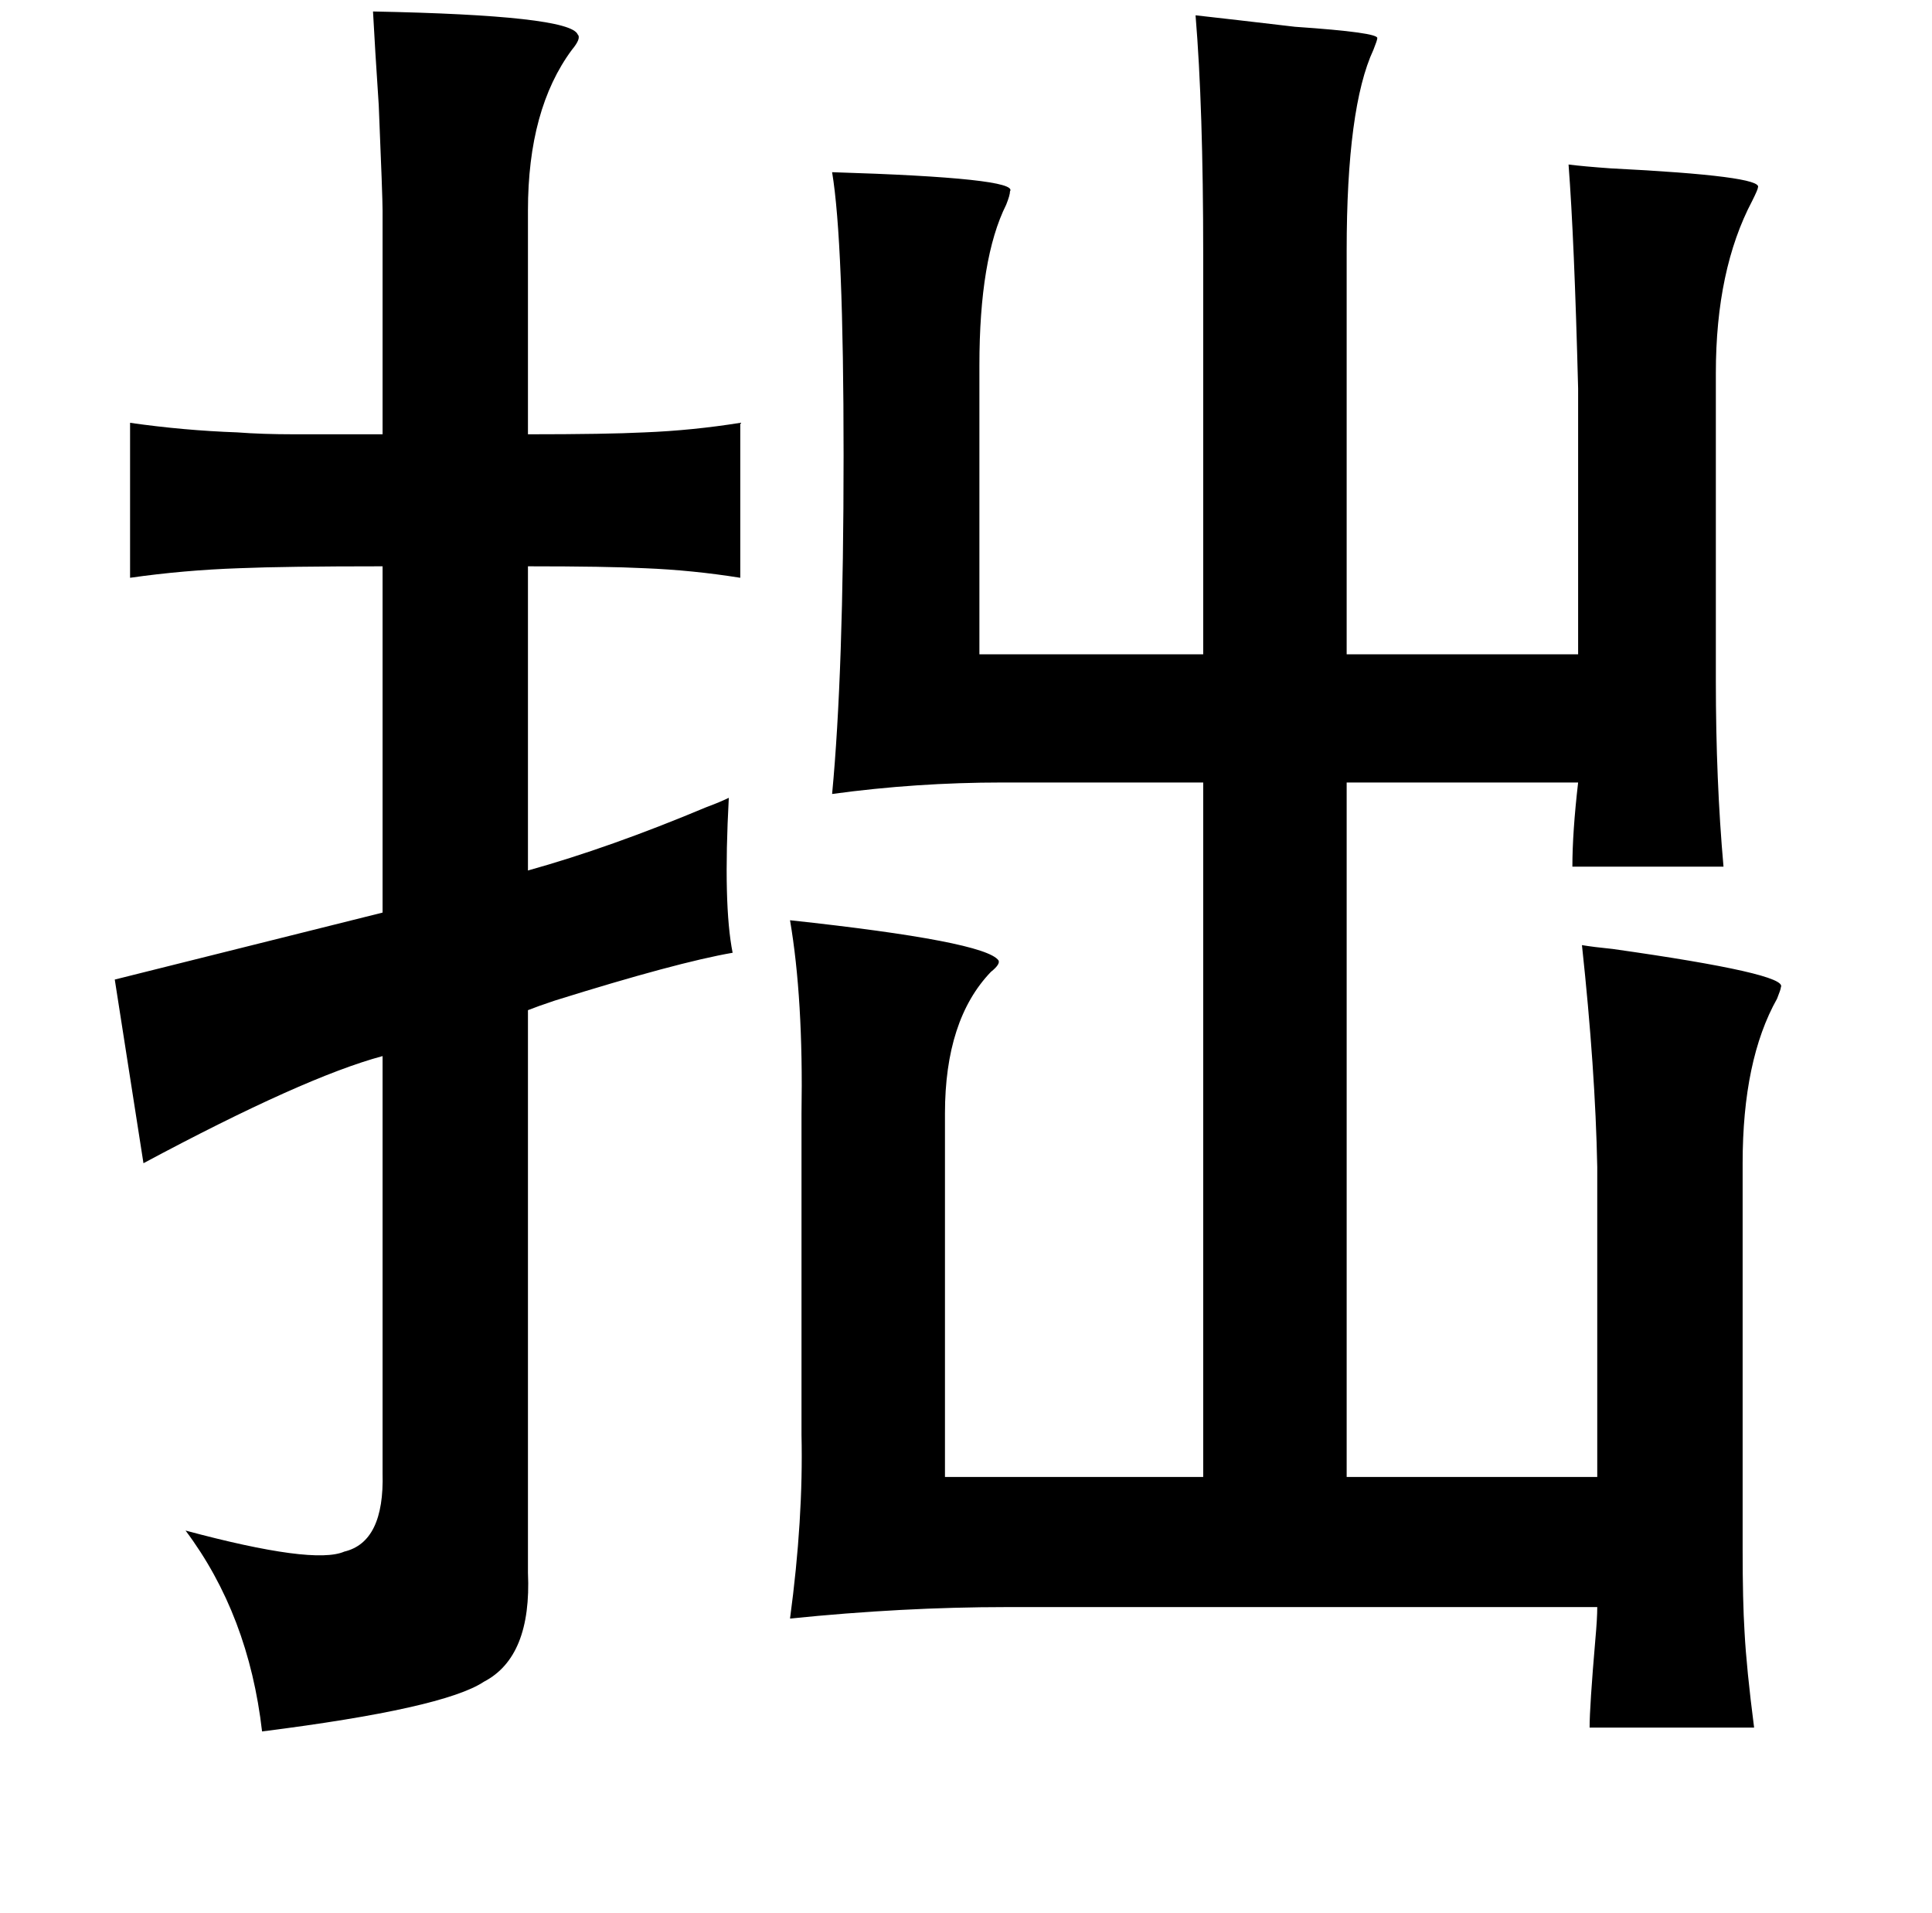 <?xml version="1.0" standalone="no"?>
<!DOCTYPE svg PUBLIC "-//W3C//DTD SVG 1.1//EN" "http://www.w3.org/Graphics/SVG/1.1/DTD/svg11.dtd" >
<svg xmlns="http://www.w3.org/2000/svg" xmlns:xlink="http://www.w3.org/1999/xlink" version="1.1" viewBox="-10 0 1010 1000">
   <path fill="currentColor"
d="M185 6q103 2 107 12q2 2 -3 8q-23 31 -23 84v117q41 0 61 -1q25 -1 50 -5v81q-25 -4 -50 -5q-20 -1 -61 -1v159q43 -12 93 -33q8 -3 12 -5q-3 56 2 81q-29 5 -93 25q-9 3 -14 5v294q2 44 -23 57q-21 14 -116 26q-7 -61 -40 -105q67 18 83 11q21 -5 20 -41v-218
q-41 11 -125 56l-15 -96l140 -35v-181q-51 0 -75 1q-29 1 -57 5v-81q28 4 56 5q13 1 30 1h46v-117q0 -7 -2 -55q-2 -30 -3 -49zM615 8q18 2 52 6q44 3 43 6q0 1 -2 6q-14 30 -14 105v211h121v-139q-2 -78 -5 -117q8 1 22 2q80 4 77 10q0 1 -3 7q-19 36 -19 90v161q0 52 4 97
h-79q0 -18 3 -44h-121v363h131v-162q-1 -51 -8 -116q6 1 16 2q92 13 88 20q0 1 -2 6q-18 32 -18 86v202q0 27 1 43q1 19 5 50h-86q0 -11 3 -46q1 -11 1 -17h-309q-54 0 -113 6q7 -52 6 -96v-168q1 -60 -6 -101q102 11 109 21q1 2 -4 6q-24 25 -24 74v190h135v-363h-105
q-45 0 -89 6q6 -63 6 -177q0 -112 -6 -148q98 3 93 10q0 2 -2 7q-14 28 -14 84v151h117v-209q0 -77 -4 -125z" />
</svg>
